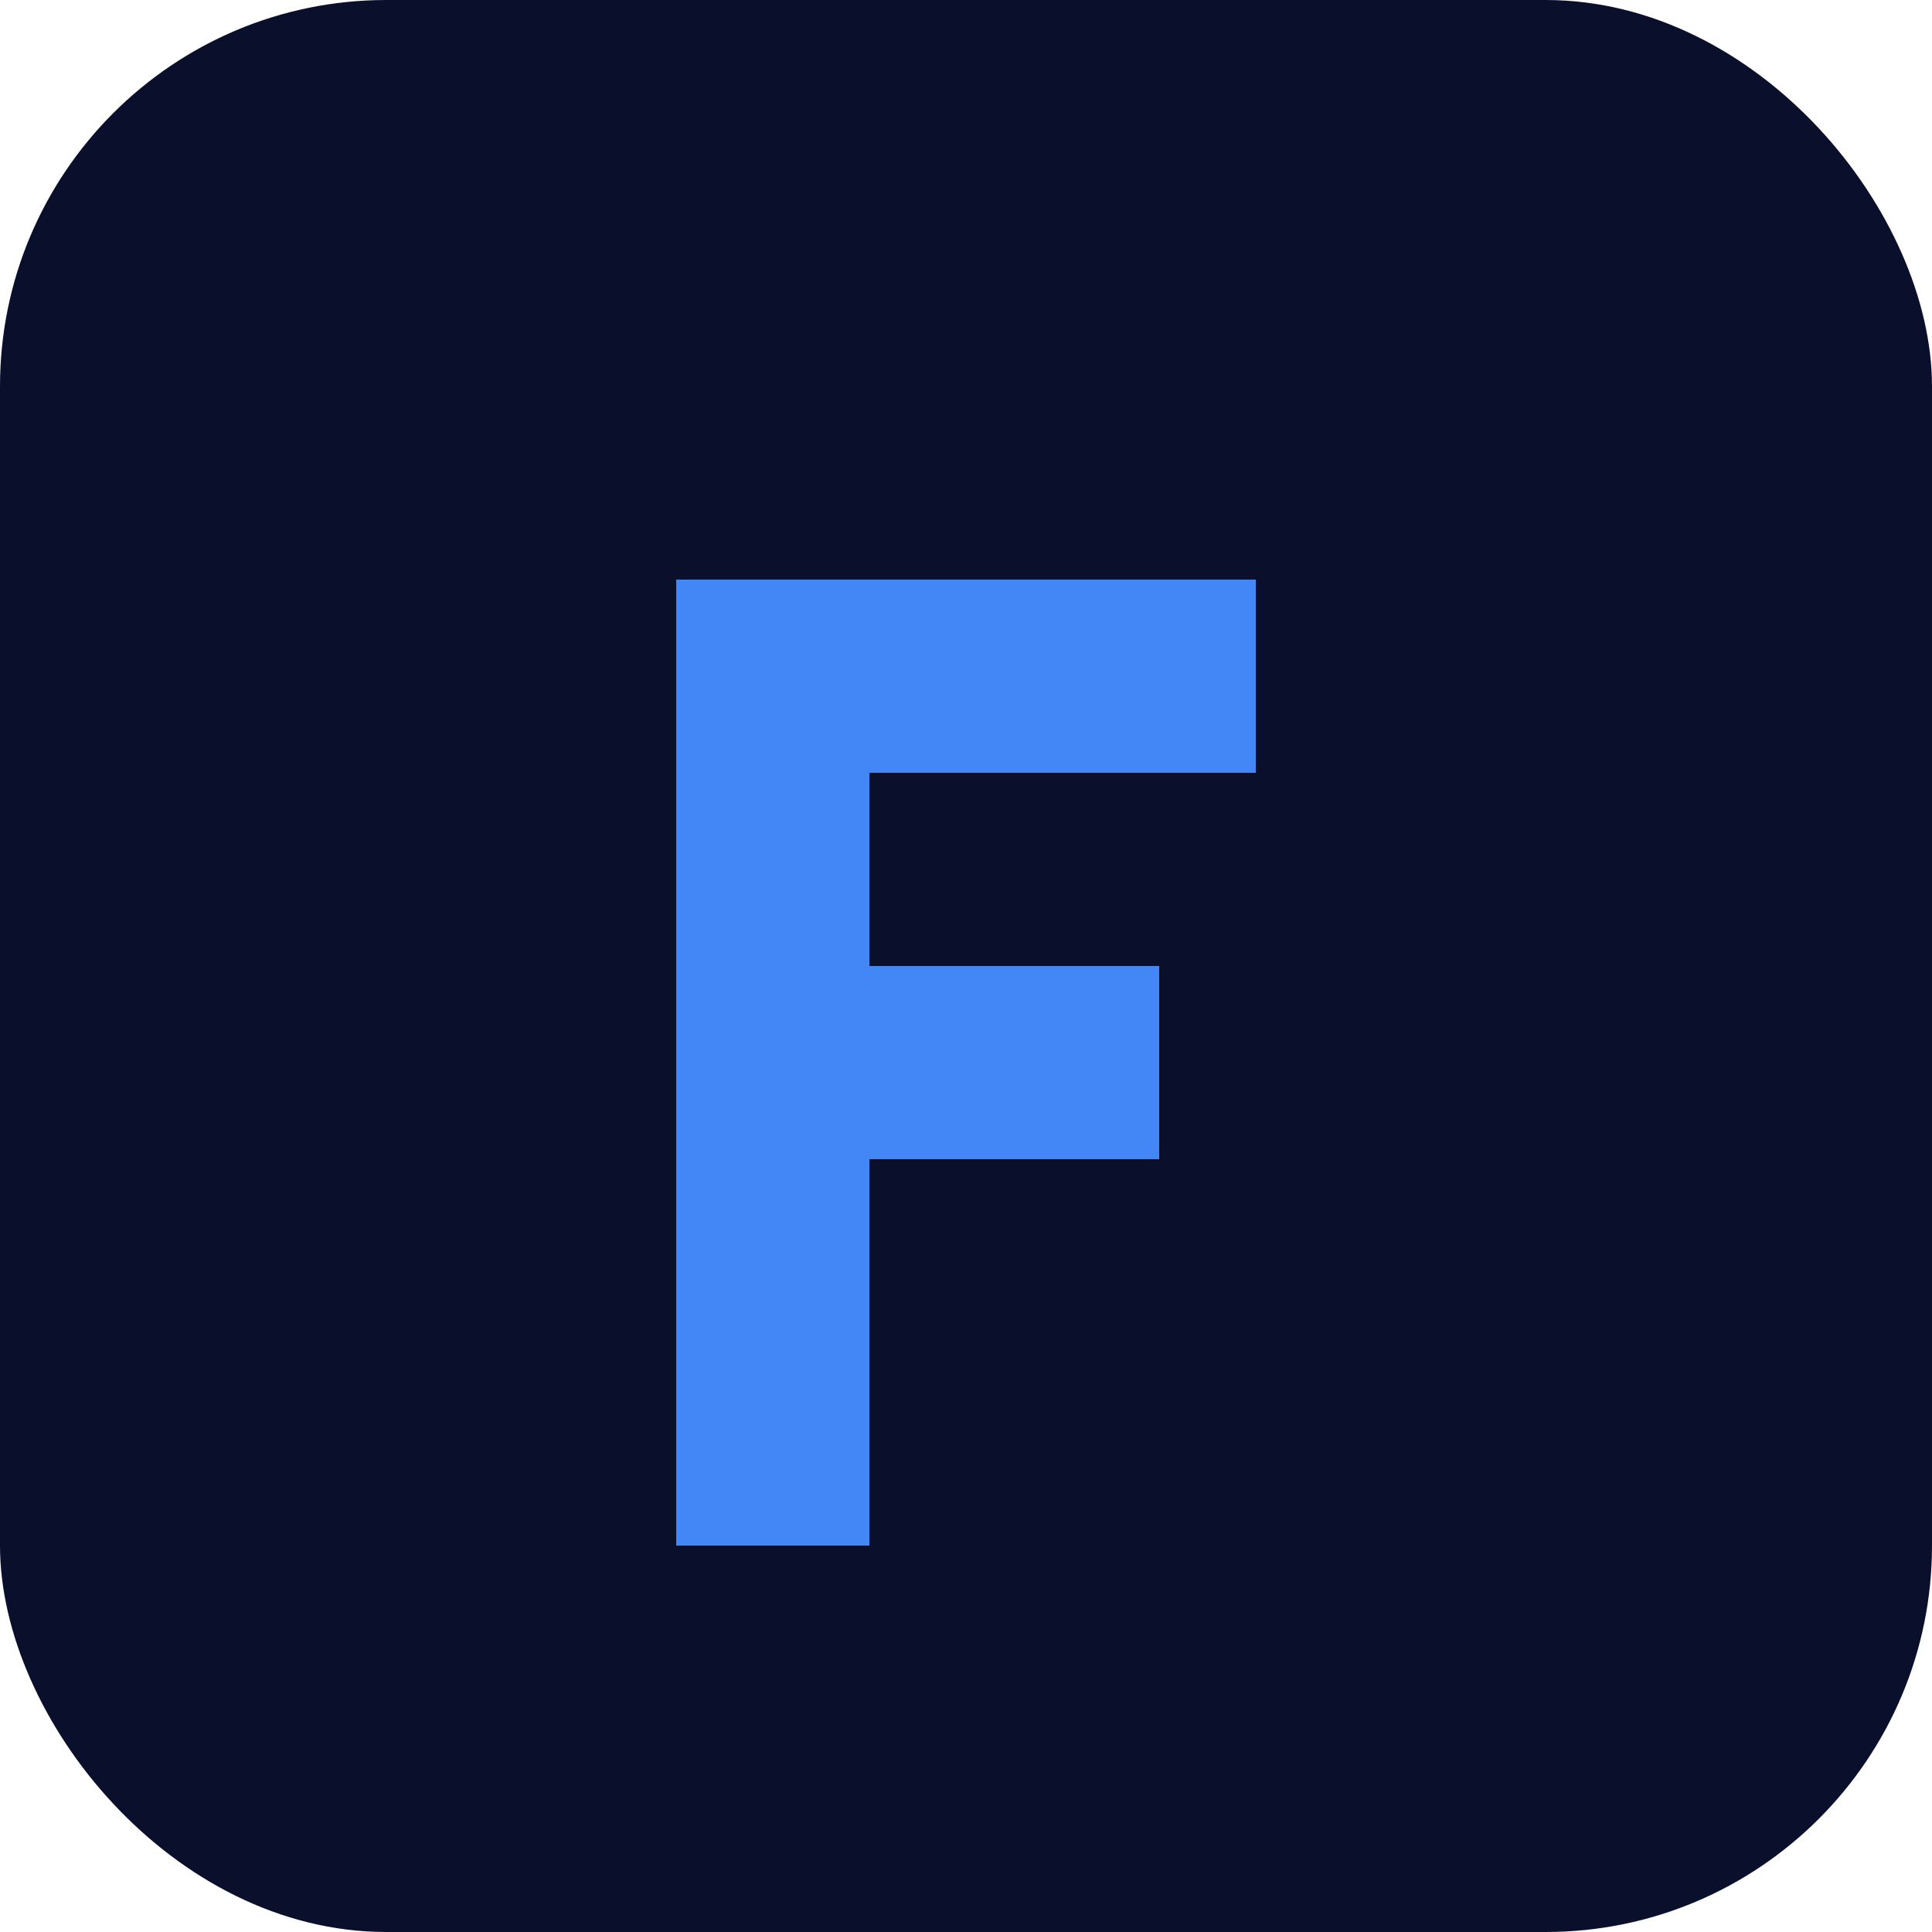 <svg width="100" height="100" viewBox="0 0 100 100" xmlns="http://www.w3.org/2000/svg">
  <rect width="100" height="100" rx="20" fill="#0a0f2c"/>
  <path d="M35 30H65V40H45V50H60V60H45V80H35V30Z" fill="#4287f5"/>
</svg> 